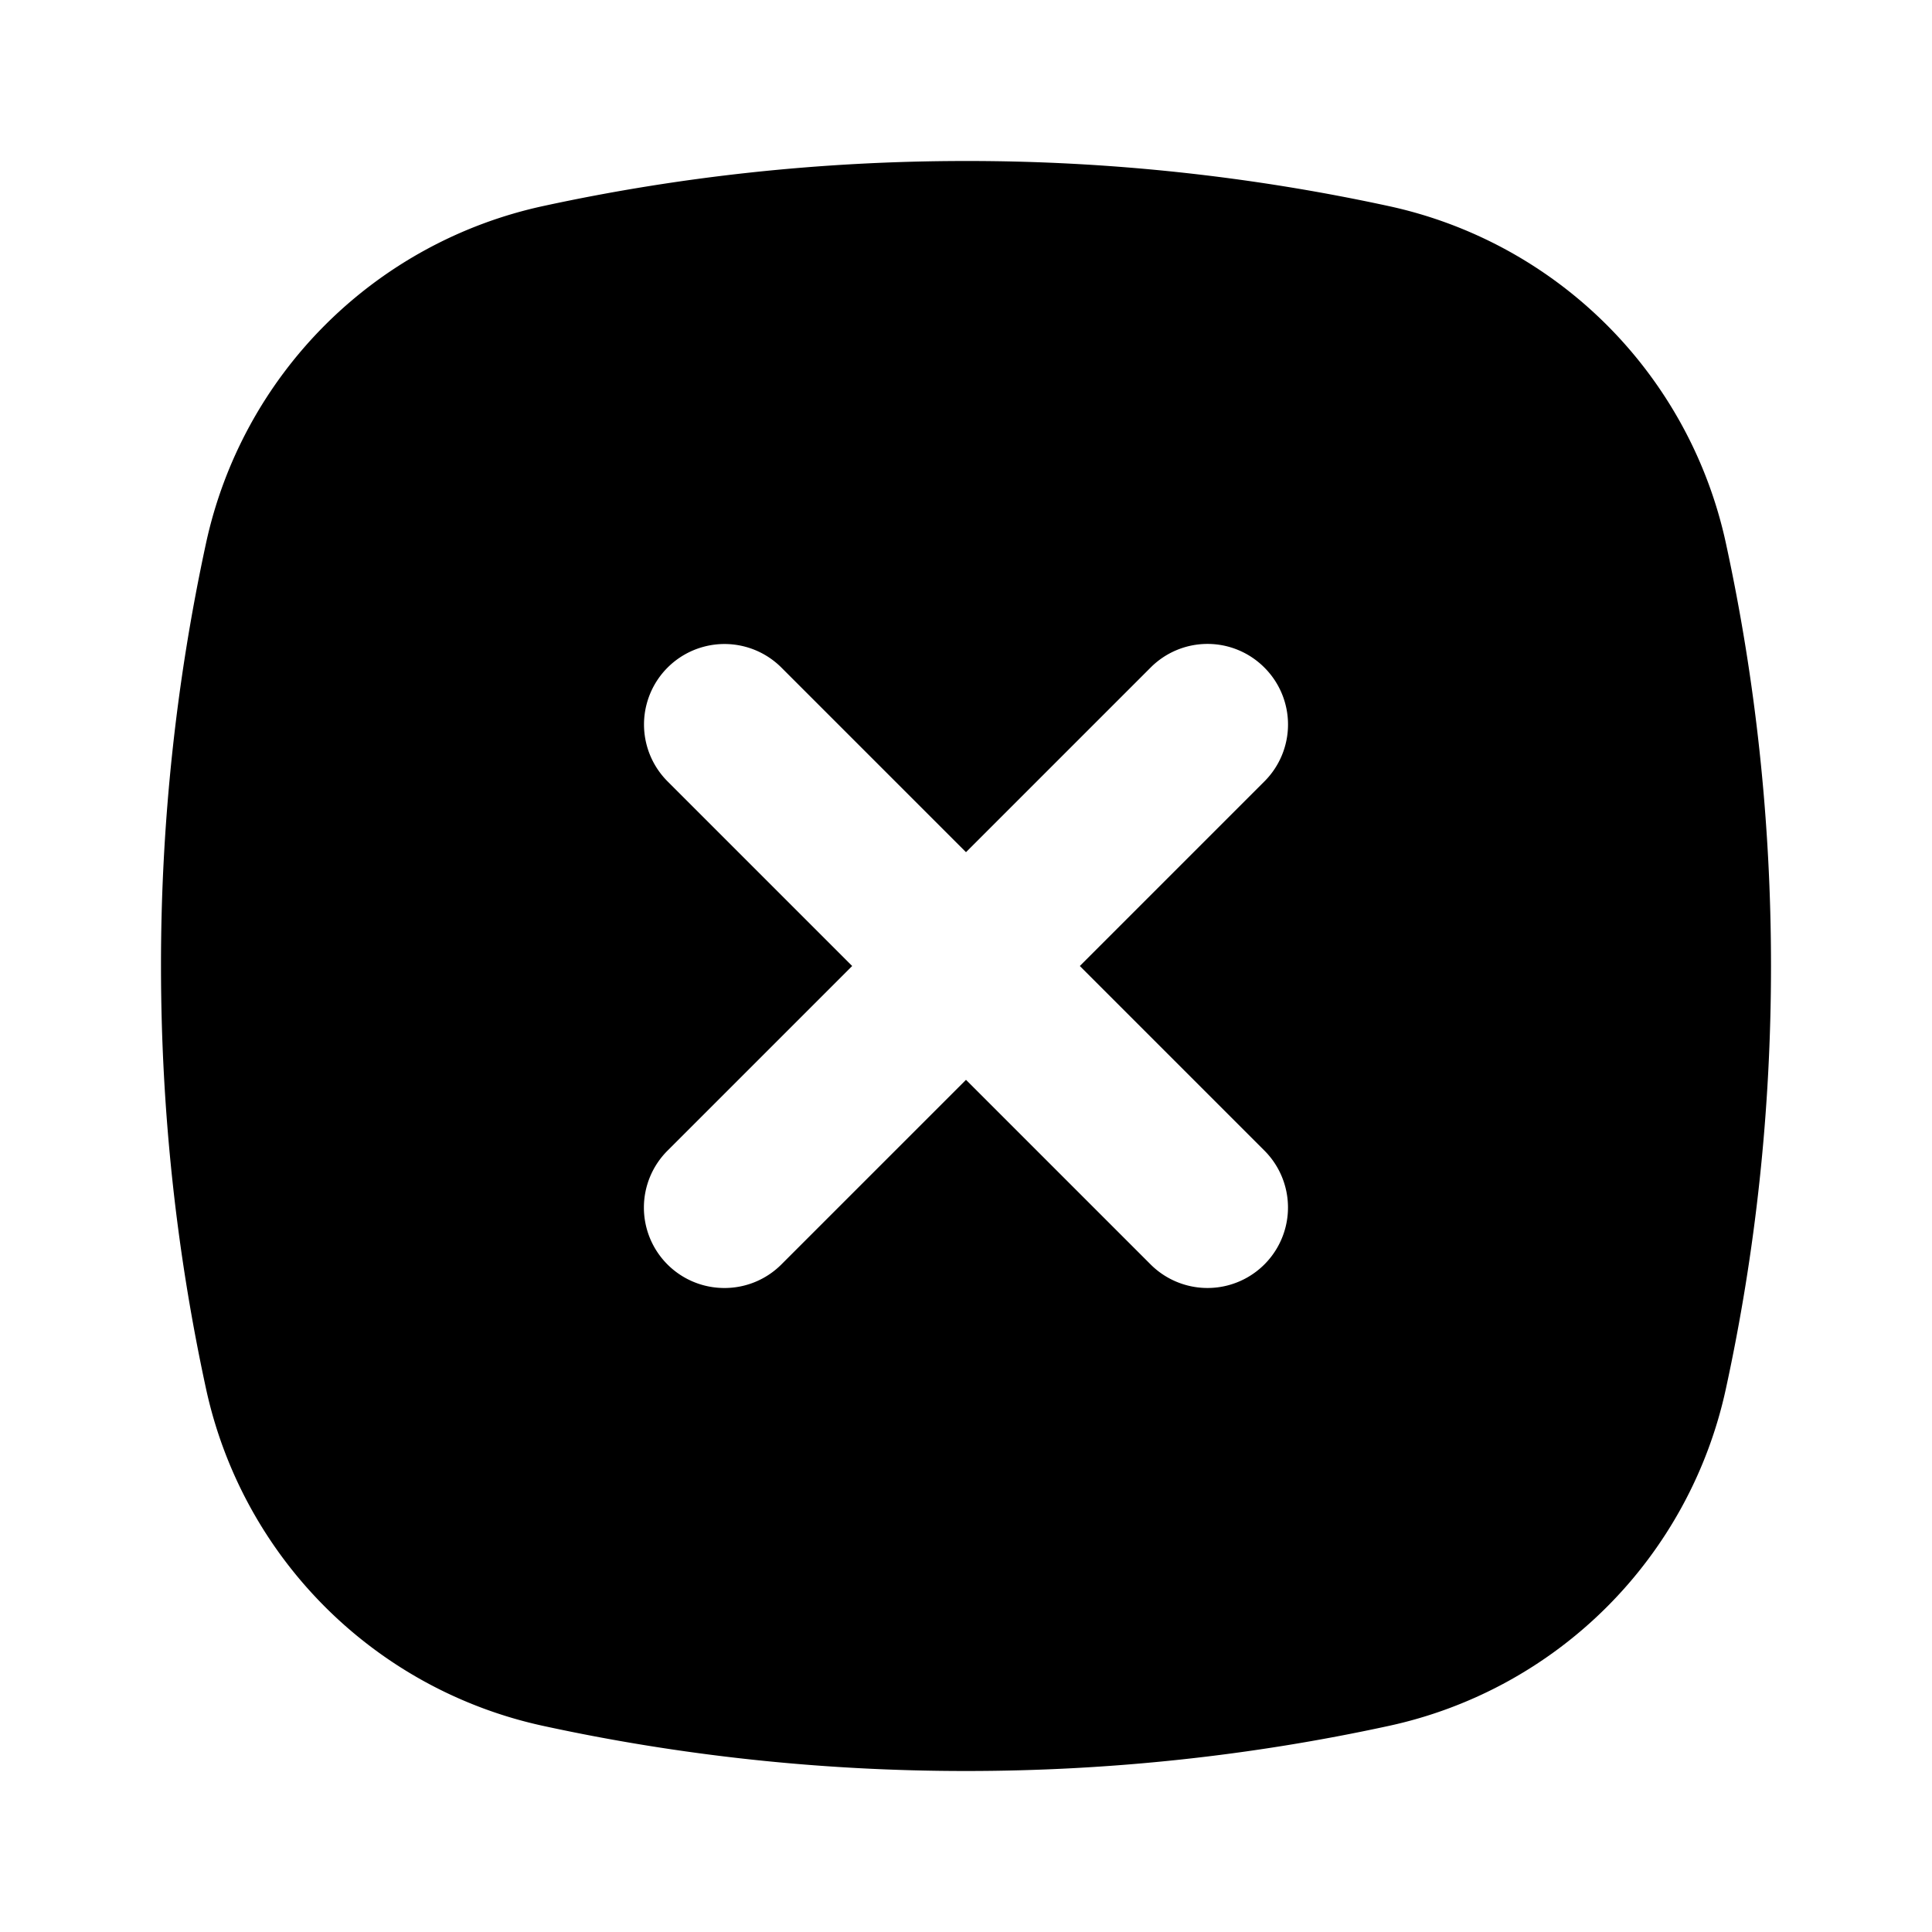 <svg width="24" height="24" fill="none" xmlns="http://www.w3.org/2000/svg">
  <path fill-rule="evenodd" clip-rule="evenodd" d="M9 16a.999.999 0 01-.707-1.707L10.586 12 8.293 9.707a.999.999 0 111.414-1.414L12 10.586l2.293-2.293a.997.997 0 011.414 0 .999.999 0 010 1.414L13.414 12l2.293 2.293a.999.999 0 11-1.414 1.414L12 13.414l-2.293 2.293A.997.997 0 019 16zm12.441-9.246a5.47 5.47 0 00-4.195-4.195A24.711 24.711 0 0012 2c-1.8 0-3.555.192-5.245.558a5.472 5.472 0 00-4.197 4.196A24.762 24.762 0 002 12c0 1.8.192 3.555.558 5.245a5.472 5.472 0 004.196 4.196C8.445 21.808 10.2 22 12 22c1.8 0 3.555-.192 5.246-.559a5.47 5.47 0 004.195-4.196C21.808 15.555 22 13.8 22 12c0-1.8-.192-3.555-.559-5.246z" fill="#000"/>
</svg>
